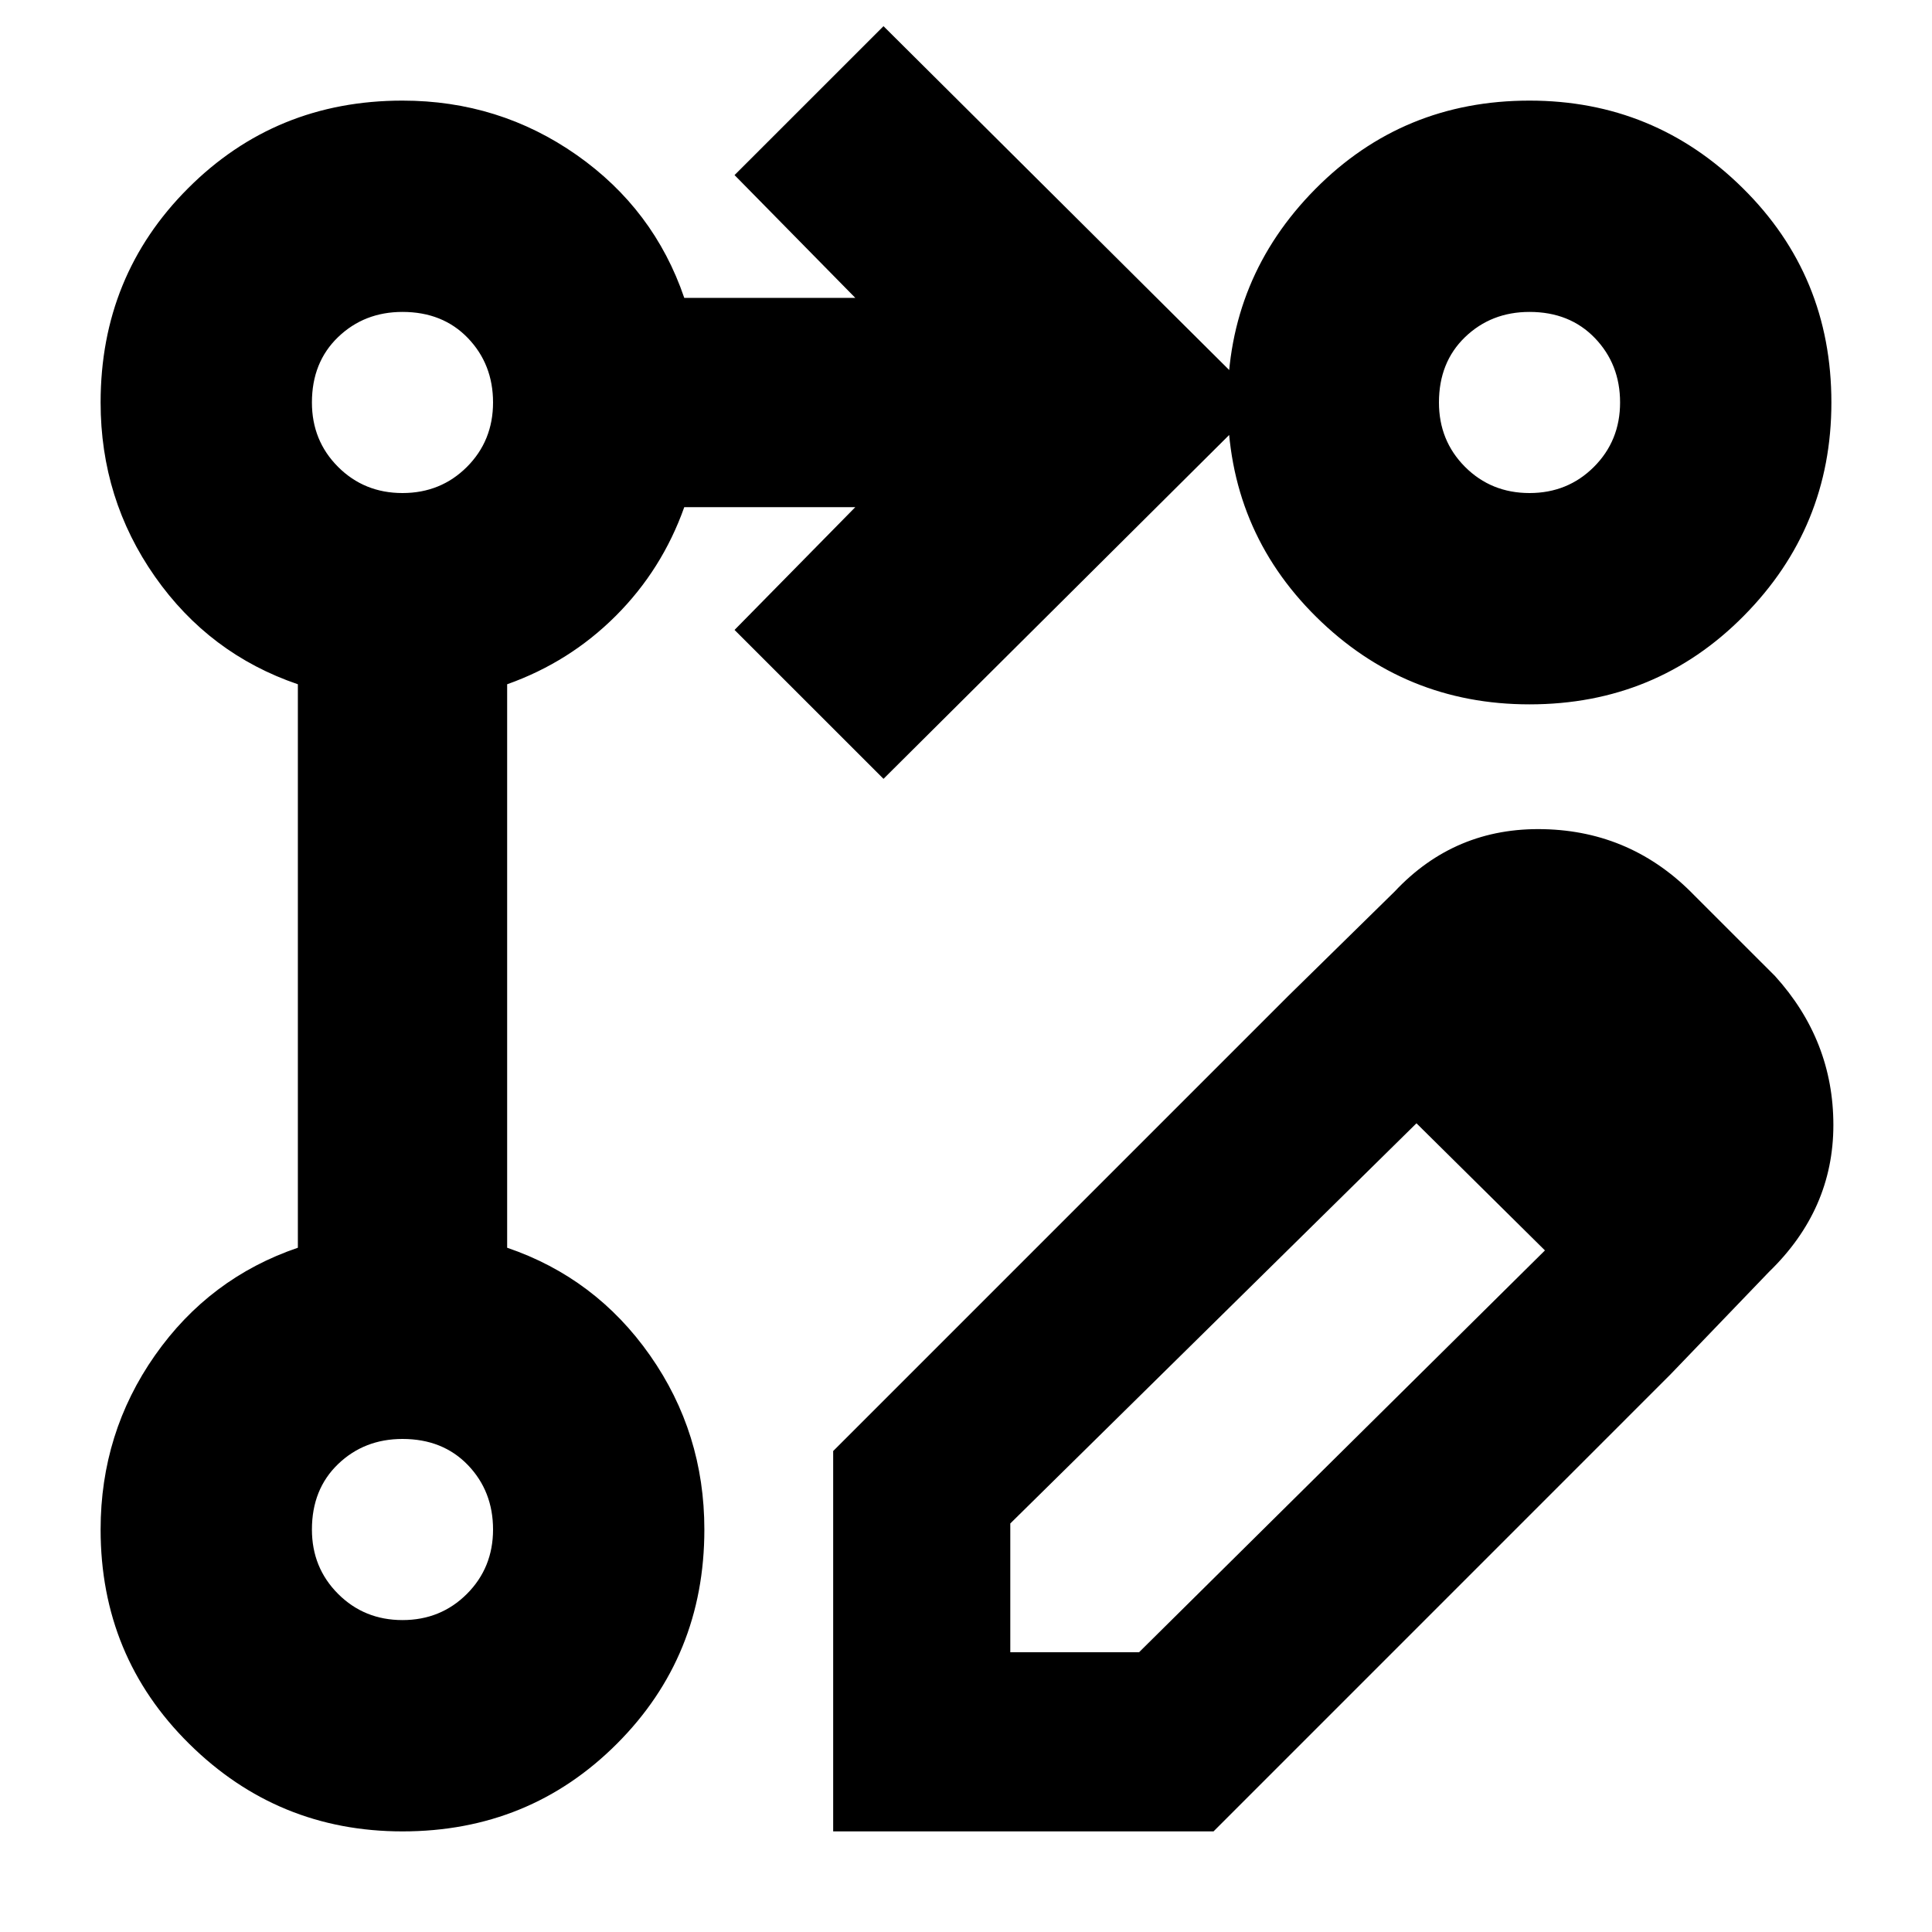<svg xmlns="http://www.w3.org/2000/svg" height="40" width="40"><path d="m18.292 16.125-3.084-3.083 2.5-2.542h-3.541q-.459 1.292-1.417 2.25t-2.25 1.417v11.666q1.833.625 2.958 2.229 1.125 1.605 1.125 3.605 0 2.625-1.812 4.437-1.813 1.813-4.438 1.813-2.583 0-4.416-1.813-1.834-1.812-1.834-4.437 0-2 1.125-3.605 1.125-1.604 2.959-2.229V14.167q-1.834-.625-2.959-2.229-1.125-1.605-1.125-3.605 0-2.625 1.813-4.437 1.812-1.813 4.437-1.813 2 0 3.605 1.125 1.604 1.125 2.229 2.959h3.541l-2.5-2.542L18.292.542l7.833 7.791ZM31.667 2.083q2.583 0 4.416 1.813 1.834 1.812 1.834 4.437 0 2.584-1.813 4.417-1.812 1.833-4.437 1.833-2.584 0-4.417-1.812-1.833-1.813-1.833-4.438 0-2.583 1.812-4.416 1.813-1.834 4.438-1.834ZM8.333 33.542q.792 0 1.334-.542.541-.542.541-1.333 0-.792-.52-1.334-.521-.541-1.355-.541-.791 0-1.333.52-.542.521-.542 1.355 0 .791.542 1.333.542.542 1.333.542Zm0-23.334q.792 0 1.334-.541.541-.542.541-1.334 0-.791-.52-1.333-.521-.542-1.355-.542-.791 0-1.333.521-.542.521-.542 1.354 0 .792.542 1.334.542.541 1.333.541Zm23.334 0q.791 0 1.333-.541.542-.542.542-1.334 0-.791-.521-1.333-.521-.542-1.354-.542-.792 0-1.334.521-.541.521-.541 1.354 0 .792.541 1.334.542.541 1.334.541ZM8.333 31.667Zm0-23.334Zm23.334 0Zm-5 12.292 2.666 2.625-8.416 8.292v2.666h2.666L32 25.875l2.583 2.583-9.458 9.459H17.25v-7.875Zm7.916 7.833-7.916-7.833 2.208-2.167q1.25-1.333 3.083-1.291 1.834.041 3.125 1.375l1.667 1.666q1.208 1.334 1.208 3.084t-1.333 3.041Z"/></svg>